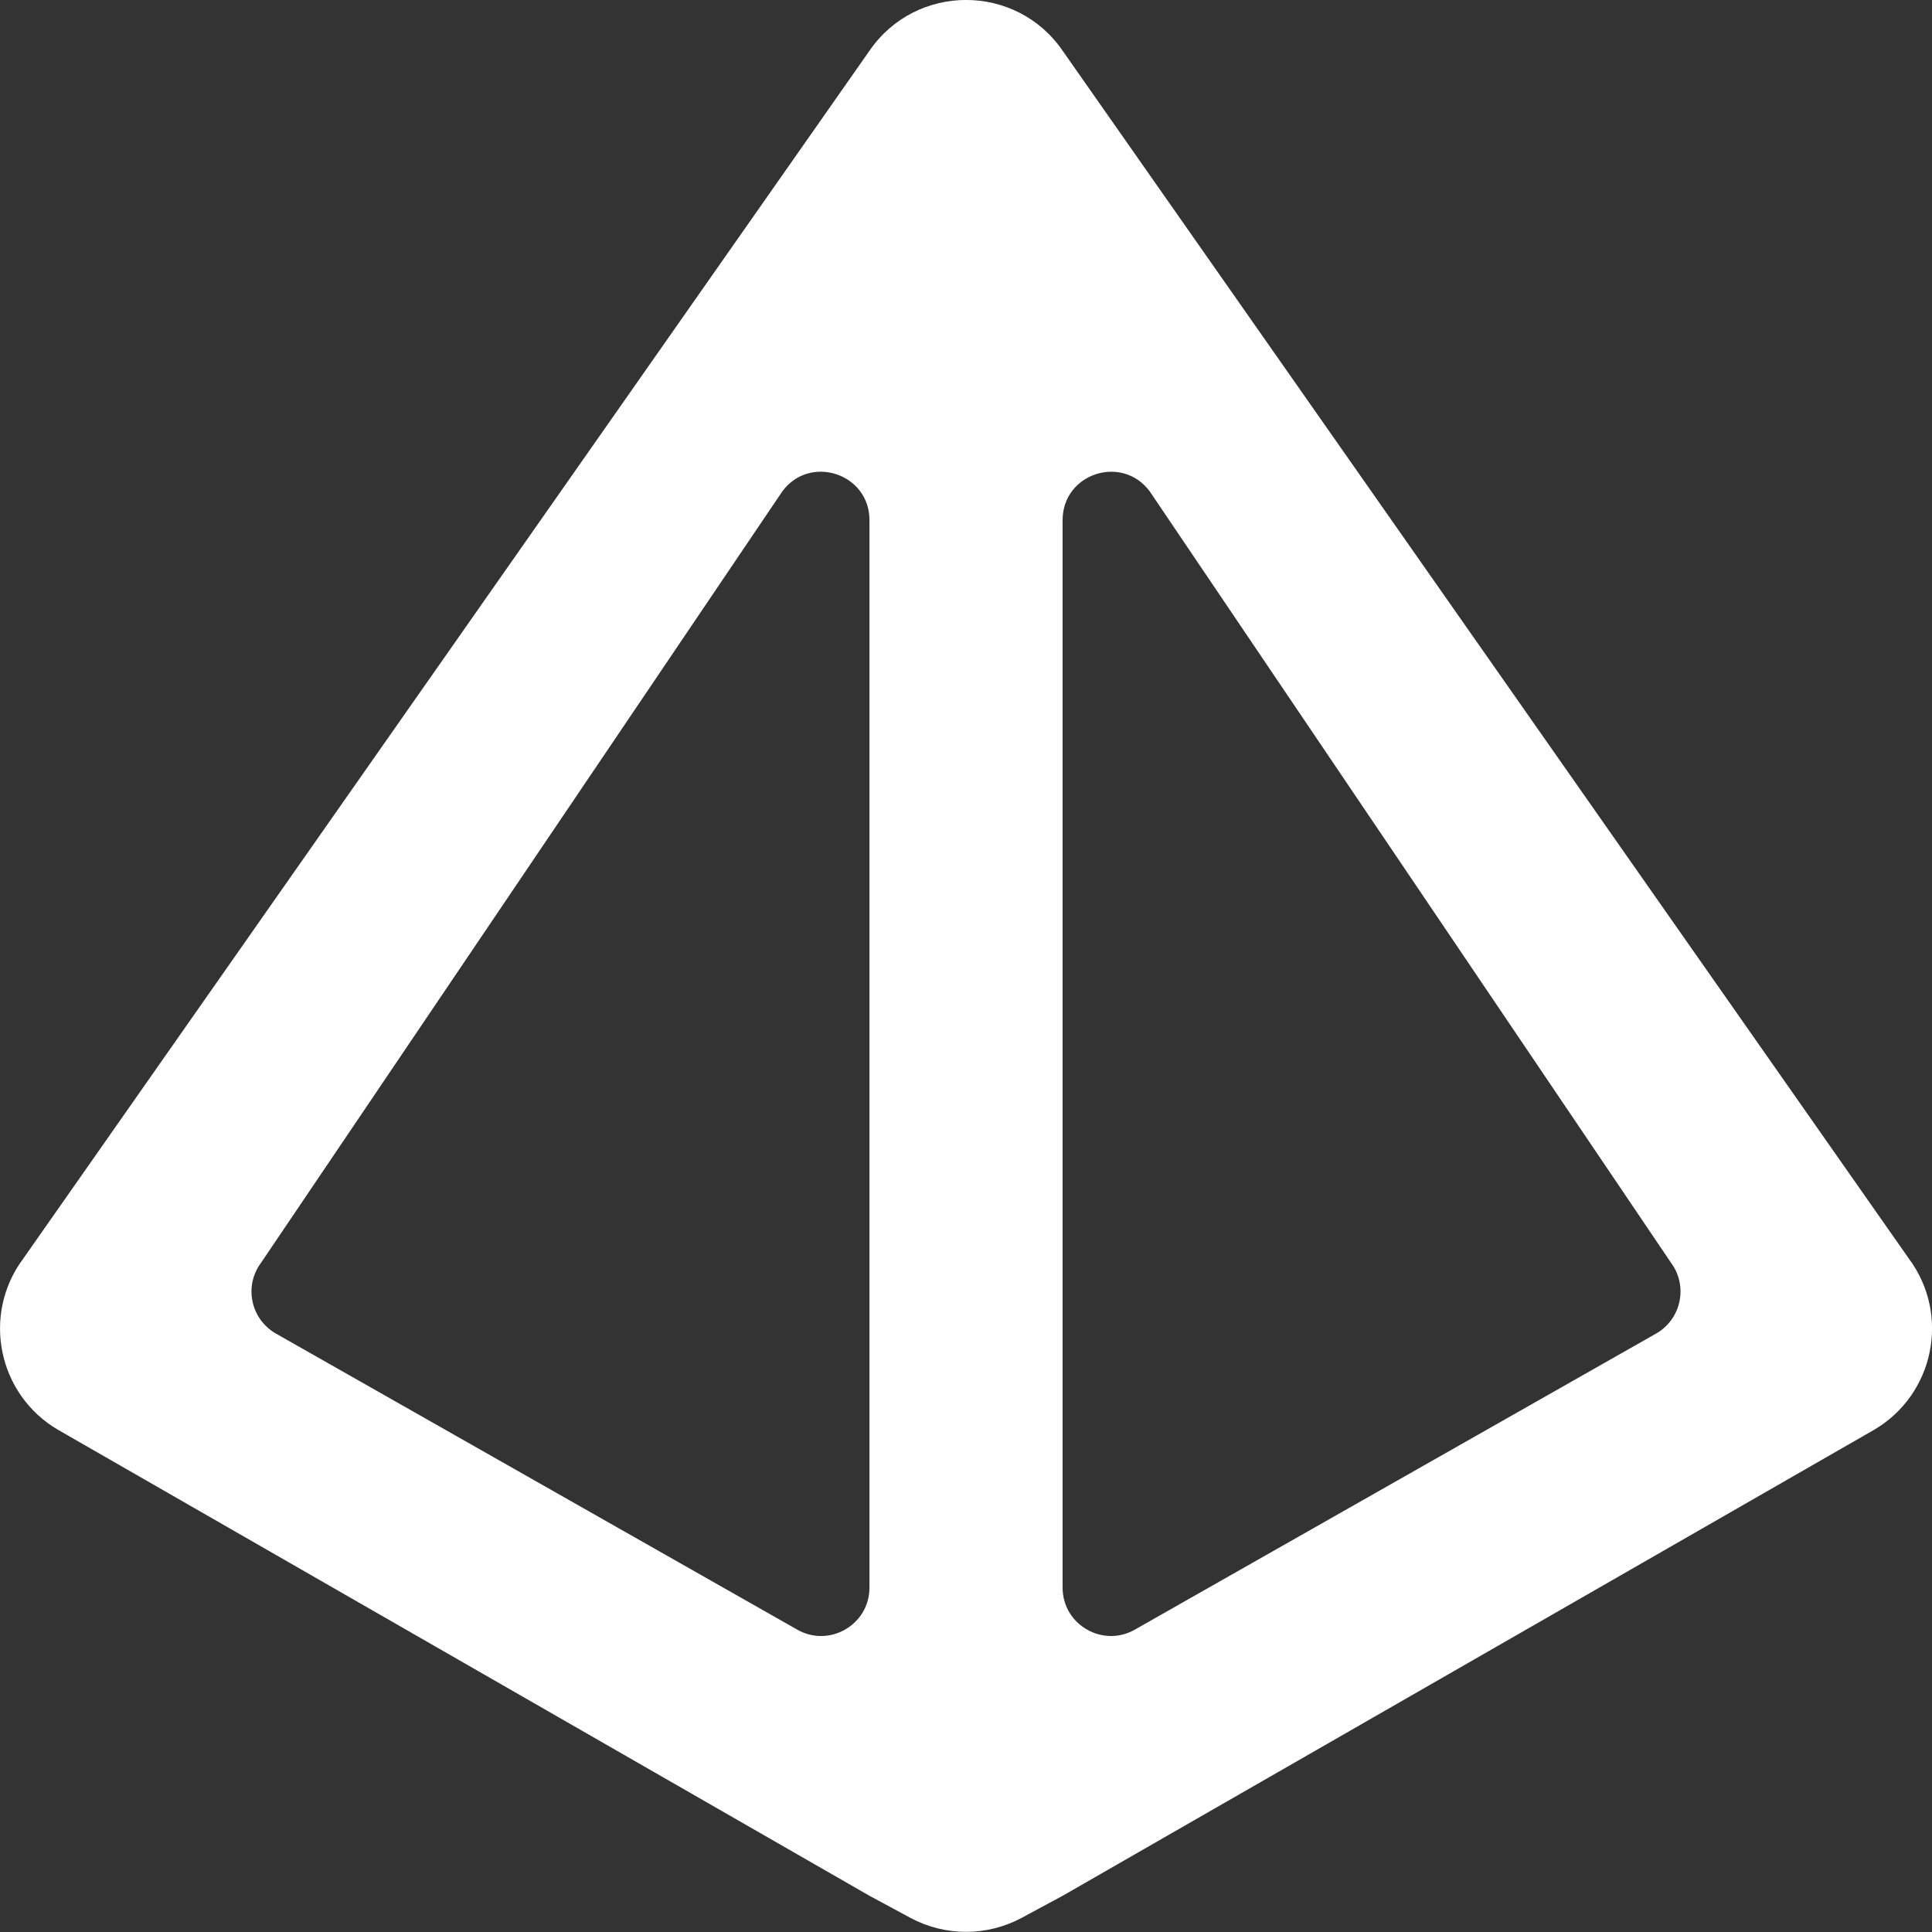 <!-- Generated by IcoMoon.io -->
<svg version="1.1" xmlns="http://www.w3.org/2000/svg" width="32" height="32" viewBox="0 0 32 32">
<rect x="0" y="0" width="32" height="32" fill="#333333" stroke="none"/>
<title>as-3d_modelling_round-</title>
<path fill="#fff" d="M4.324 20.915l8.635-12.778c0.459-0.618 1.442-0.293 1.442 0.477v17.682c0 0.618-0.672 1.003-1.205 0.691l-8.635-4.904c-0.411-0.242-0.522-0.786-0.237-1.168zM27.439 22.083l-8.634 4.904c-0.534 0.312-1.205-0.074-1.205-0.691v-17.682c0-0.77 0.981-1.094 1.442-0.477l8.635 12.778c0.283 0.382 0.173 0.926-0.238 1.168zM17.601 0.841c-0.771-1.122-2.429-1.122-3.2 0l-14.016 20.006c-0.691 0.928-0.422 2.25 0.576 2.835l13.44 7.718 0.677 0.365c0.576 0.31 1.269 0.31 1.845 0l0.678-0.365 13.44-7.718c0.997-0.586 1.266-1.907 0.576-2.835l-14.016-20.006z"></path>
</svg>

